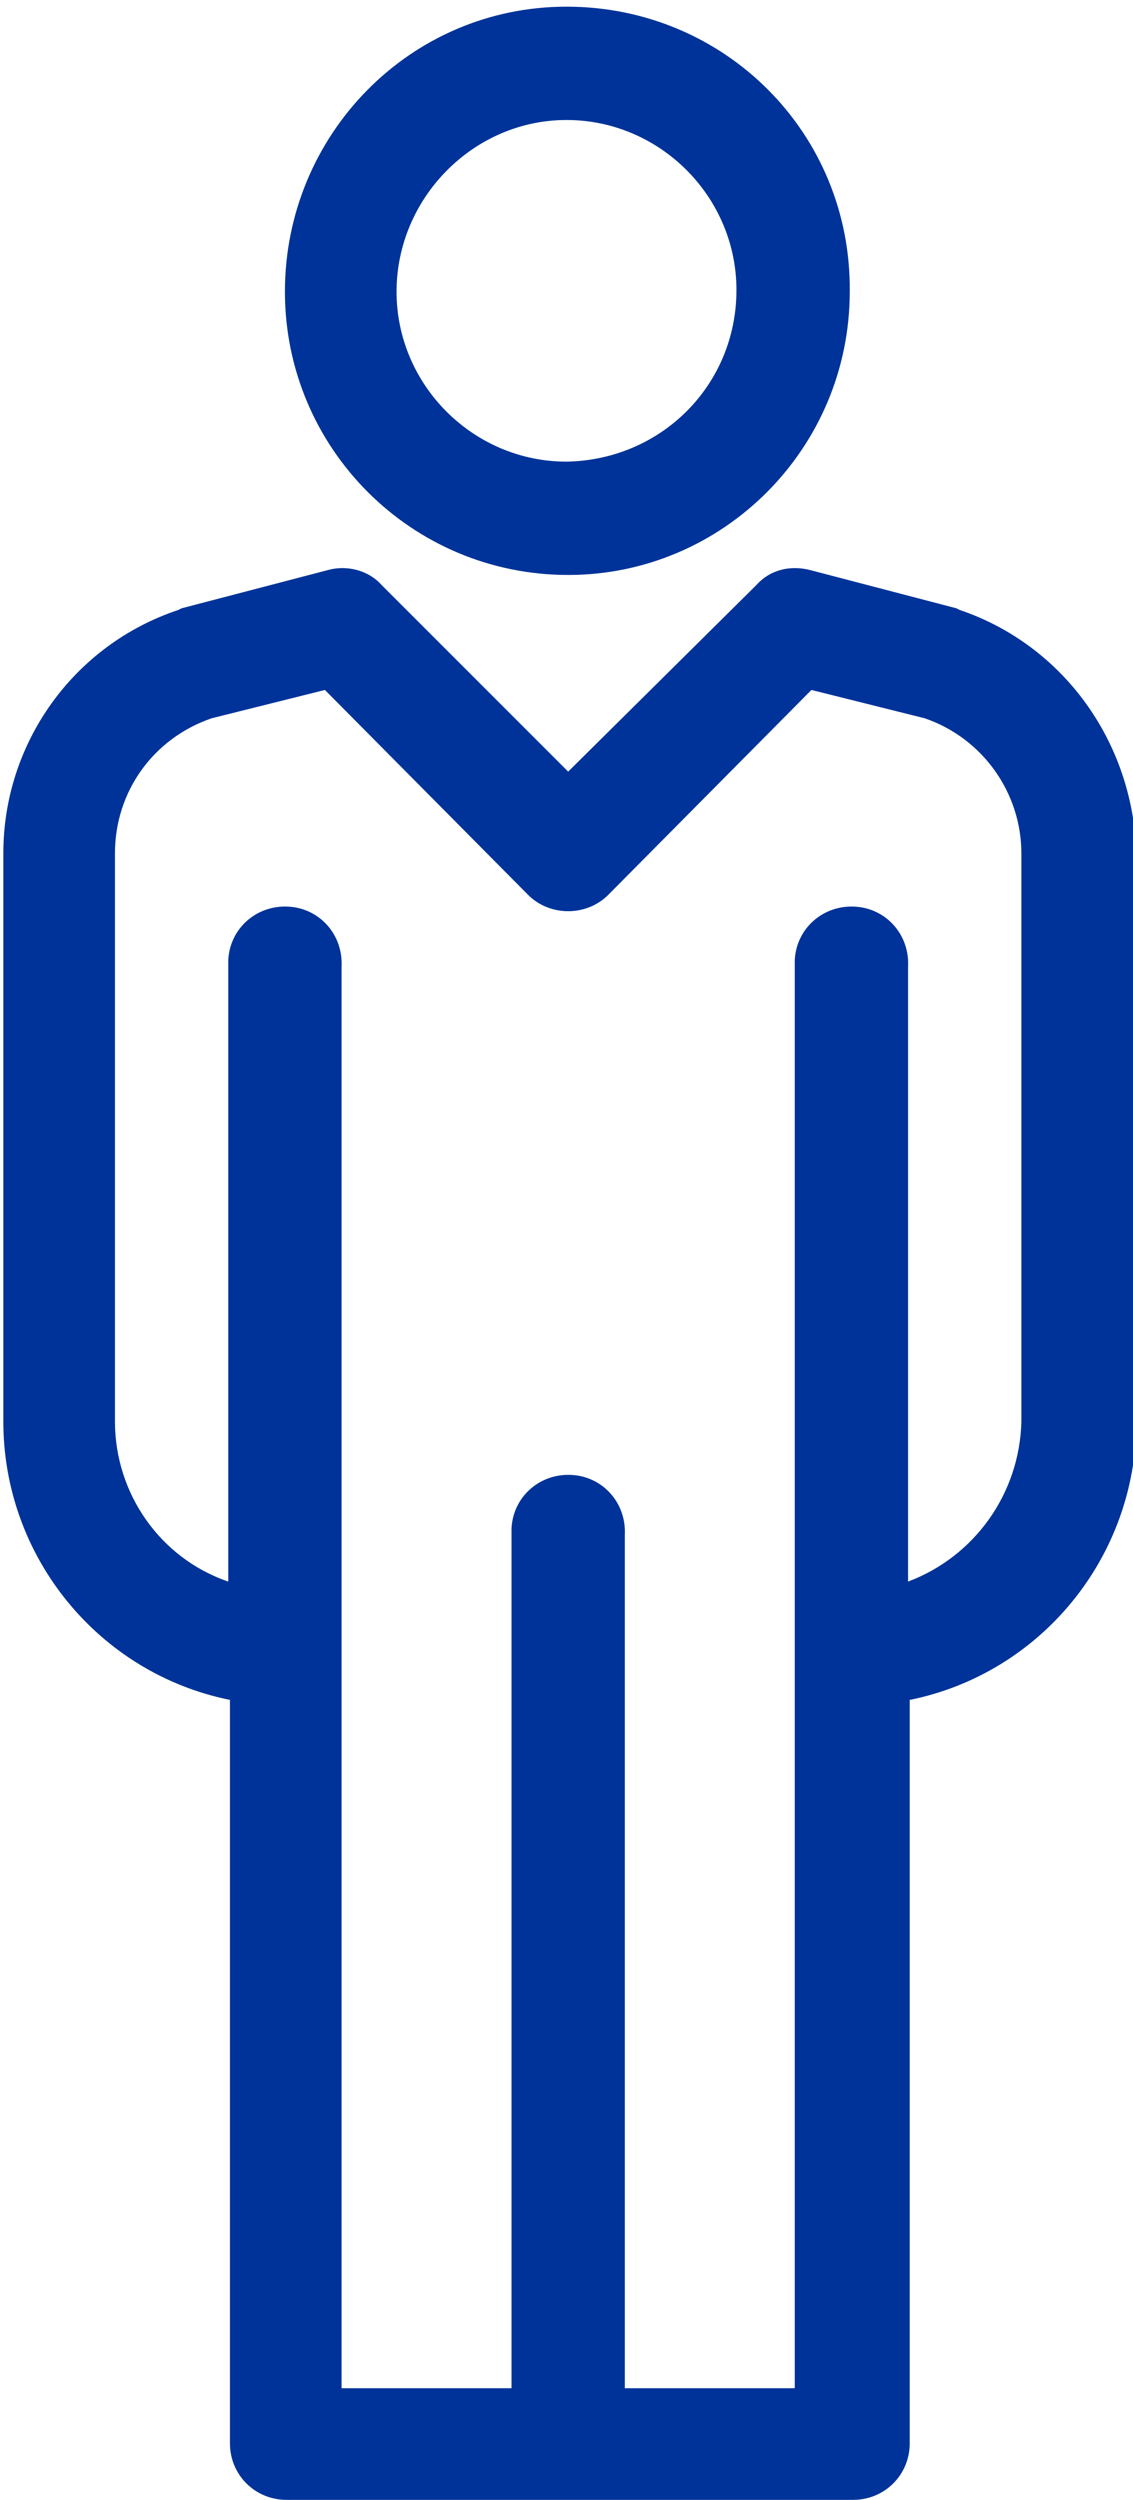 <svg version="1.1" id="man" xmlns="http://www.w3.org/2000/svg" xmlns:xlink="http://www.w3.org/1999/xlink" x="0px" y="0px"
	 viewBox="0 0 68 150" style="enable-background:new 0 0 68 150;" xml:space="preserve">
<style type="text/css">
	.st0{fill:#003399;}
</style>
<path id="head" class="st0" d="M34,0.4c-9.4,0-16.9,7.7-16.9,17.1s7.6,17,17,17c9.3,0,16.9-7.6,16.9-17C51.1,8,43.5,0.4,34,0.4
	C34.1,0.4,34.1,0.4,34,0.4z M34,27.7c-5.6,0-10.2-4.6-10.2-10.2S28.4,7.2,34,7.2s10.2,4.6,10.2,10.2l0,0
	C44.2,23.1,39.7,27.6,34,27.7z"/>
<path id="body" class="st0" d="M57.6,36.6l-0.2-0.1l-8.8-2.3c-1.2-0.3-2.4,0-3.2,0.9L34.1,46.3L22.9,35.1c-0.8-0.9-2.1-1.2-3.2-0.9
	l-8.8,2.3l-0.2,0.1c-6.3,2.1-10.5,8-10.5,14.6v34.1c0,8.1,5.7,15.1,13.6,16.7v44.6c0,1.9,1.5,3.4,3.4,3.4c0,0,0,0,0,0h34
	c1.9,0,3.4-1.5,3.4-3.4c0,0,0,0,0,0V102c7.9-1.6,13.6-8.6,13.6-16.7V51.2C68,44.5,63.8,38.7,57.6,36.6z M54.5,94.9V58
	c0.1-1.9-1.3-3.5-3.2-3.6c-1.9-0.1-3.5,1.3-3.6,3.2c0,0.1,0,0.2,0,0.4v85.3H37.5V92.1c0.1-1.9-1.3-3.5-3.2-3.6
	c-1.9-0.1-3.5,1.3-3.6,3.2c0,0.1,0,0.2,0,0.4v51.2H20.5V58c0.1-1.9-1.3-3.5-3.2-3.6s-3.5,1.3-3.6,3.2c0,0.1,0,0.2,0,0.4v36.9
	c-4.1-1.4-6.8-5.3-6.8-9.6V51.2c0-3.7,2.3-6.9,5.8-8.1l6.8-1.7l12.2,12.3c1.3,1.3,3.5,1.3,4.8,0c0,0,0,0,0,0l12.2-12.3l6.8,1.7
	c3.5,1.2,5.8,4.5,5.8,8.1v34.1C61.2,89.6,58.5,93.4,54.5,94.9L54.5,94.9z"/>
</svg>
